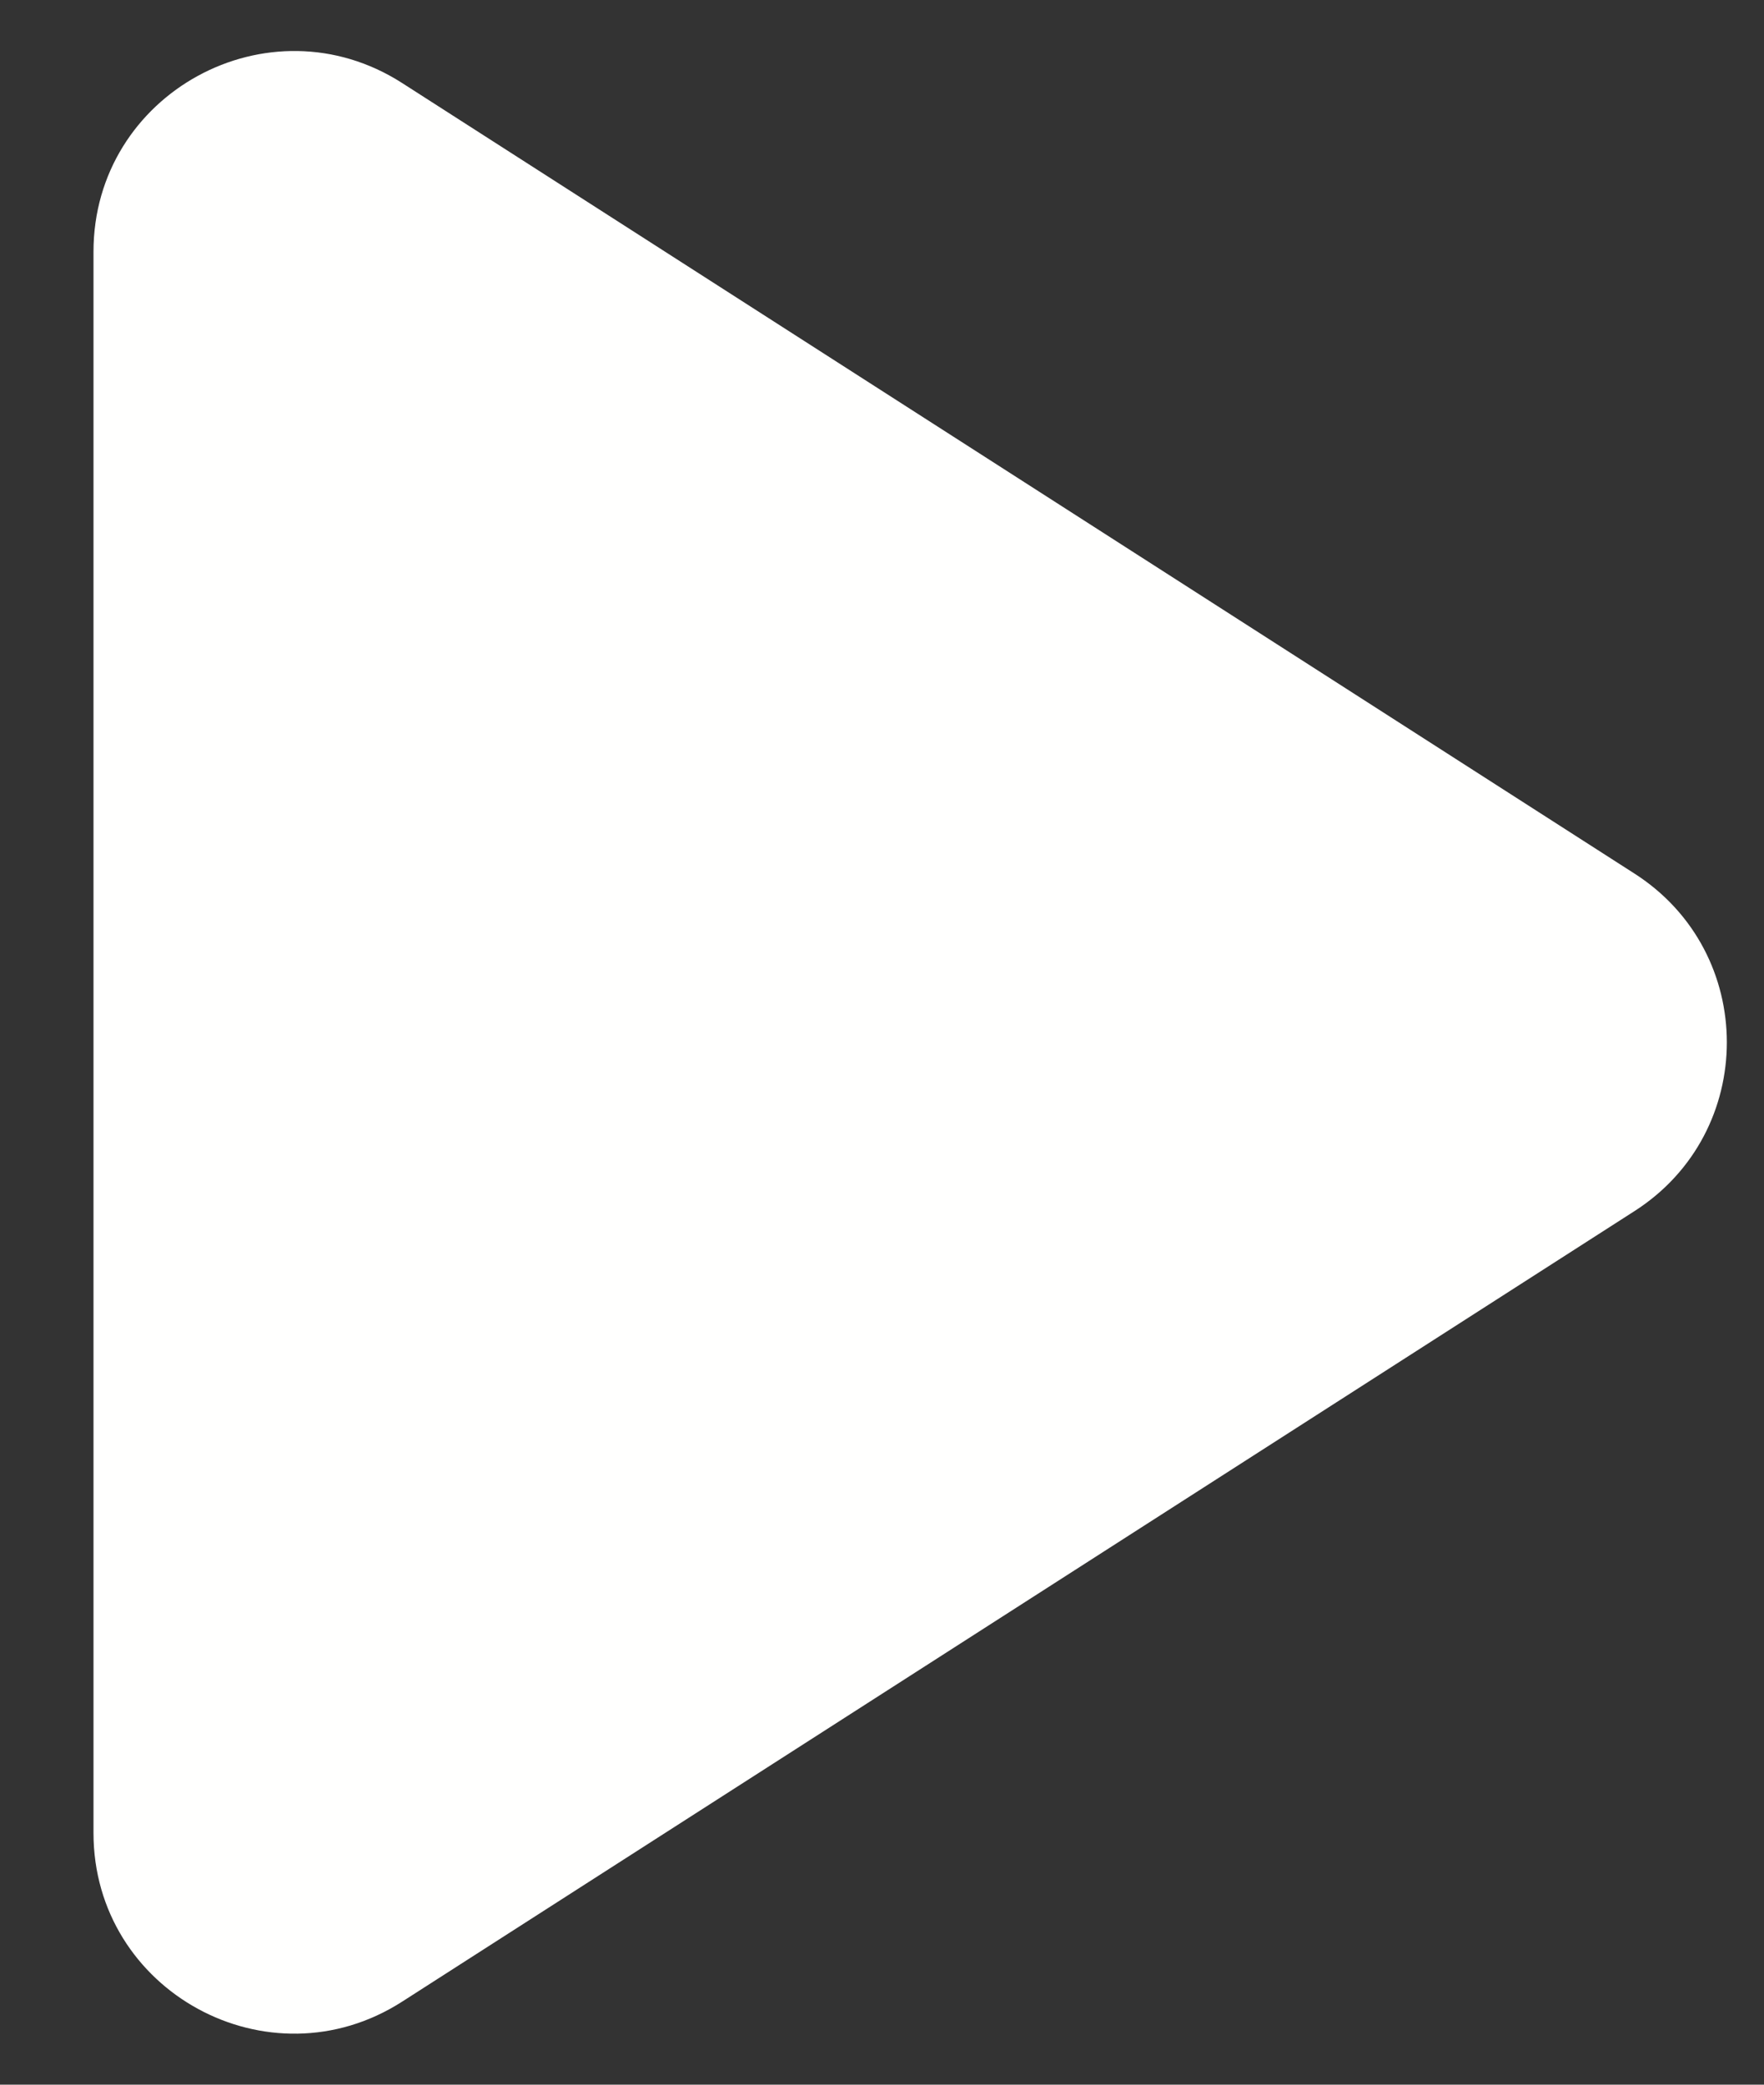 <svg width="11" height="13" viewBox="0 0 11 13" fill="none" xmlns="http://www.w3.org/2000/svg">
<rect x="0" y="0" width="11" height="13" fill="#333333" stroke="none"/>
<path d="M10.193 5.448C10.96 5.94 10.96 7.06 10.193 7.552L2.508 12.482C1.676 13.016 0.583 12.418 0.583 11.43L0.583 1.57C0.583 0.582 1.676 -0.016 2.508 0.518L10.193 5.448Z" fill="#FFFFFE"/>
</svg>
